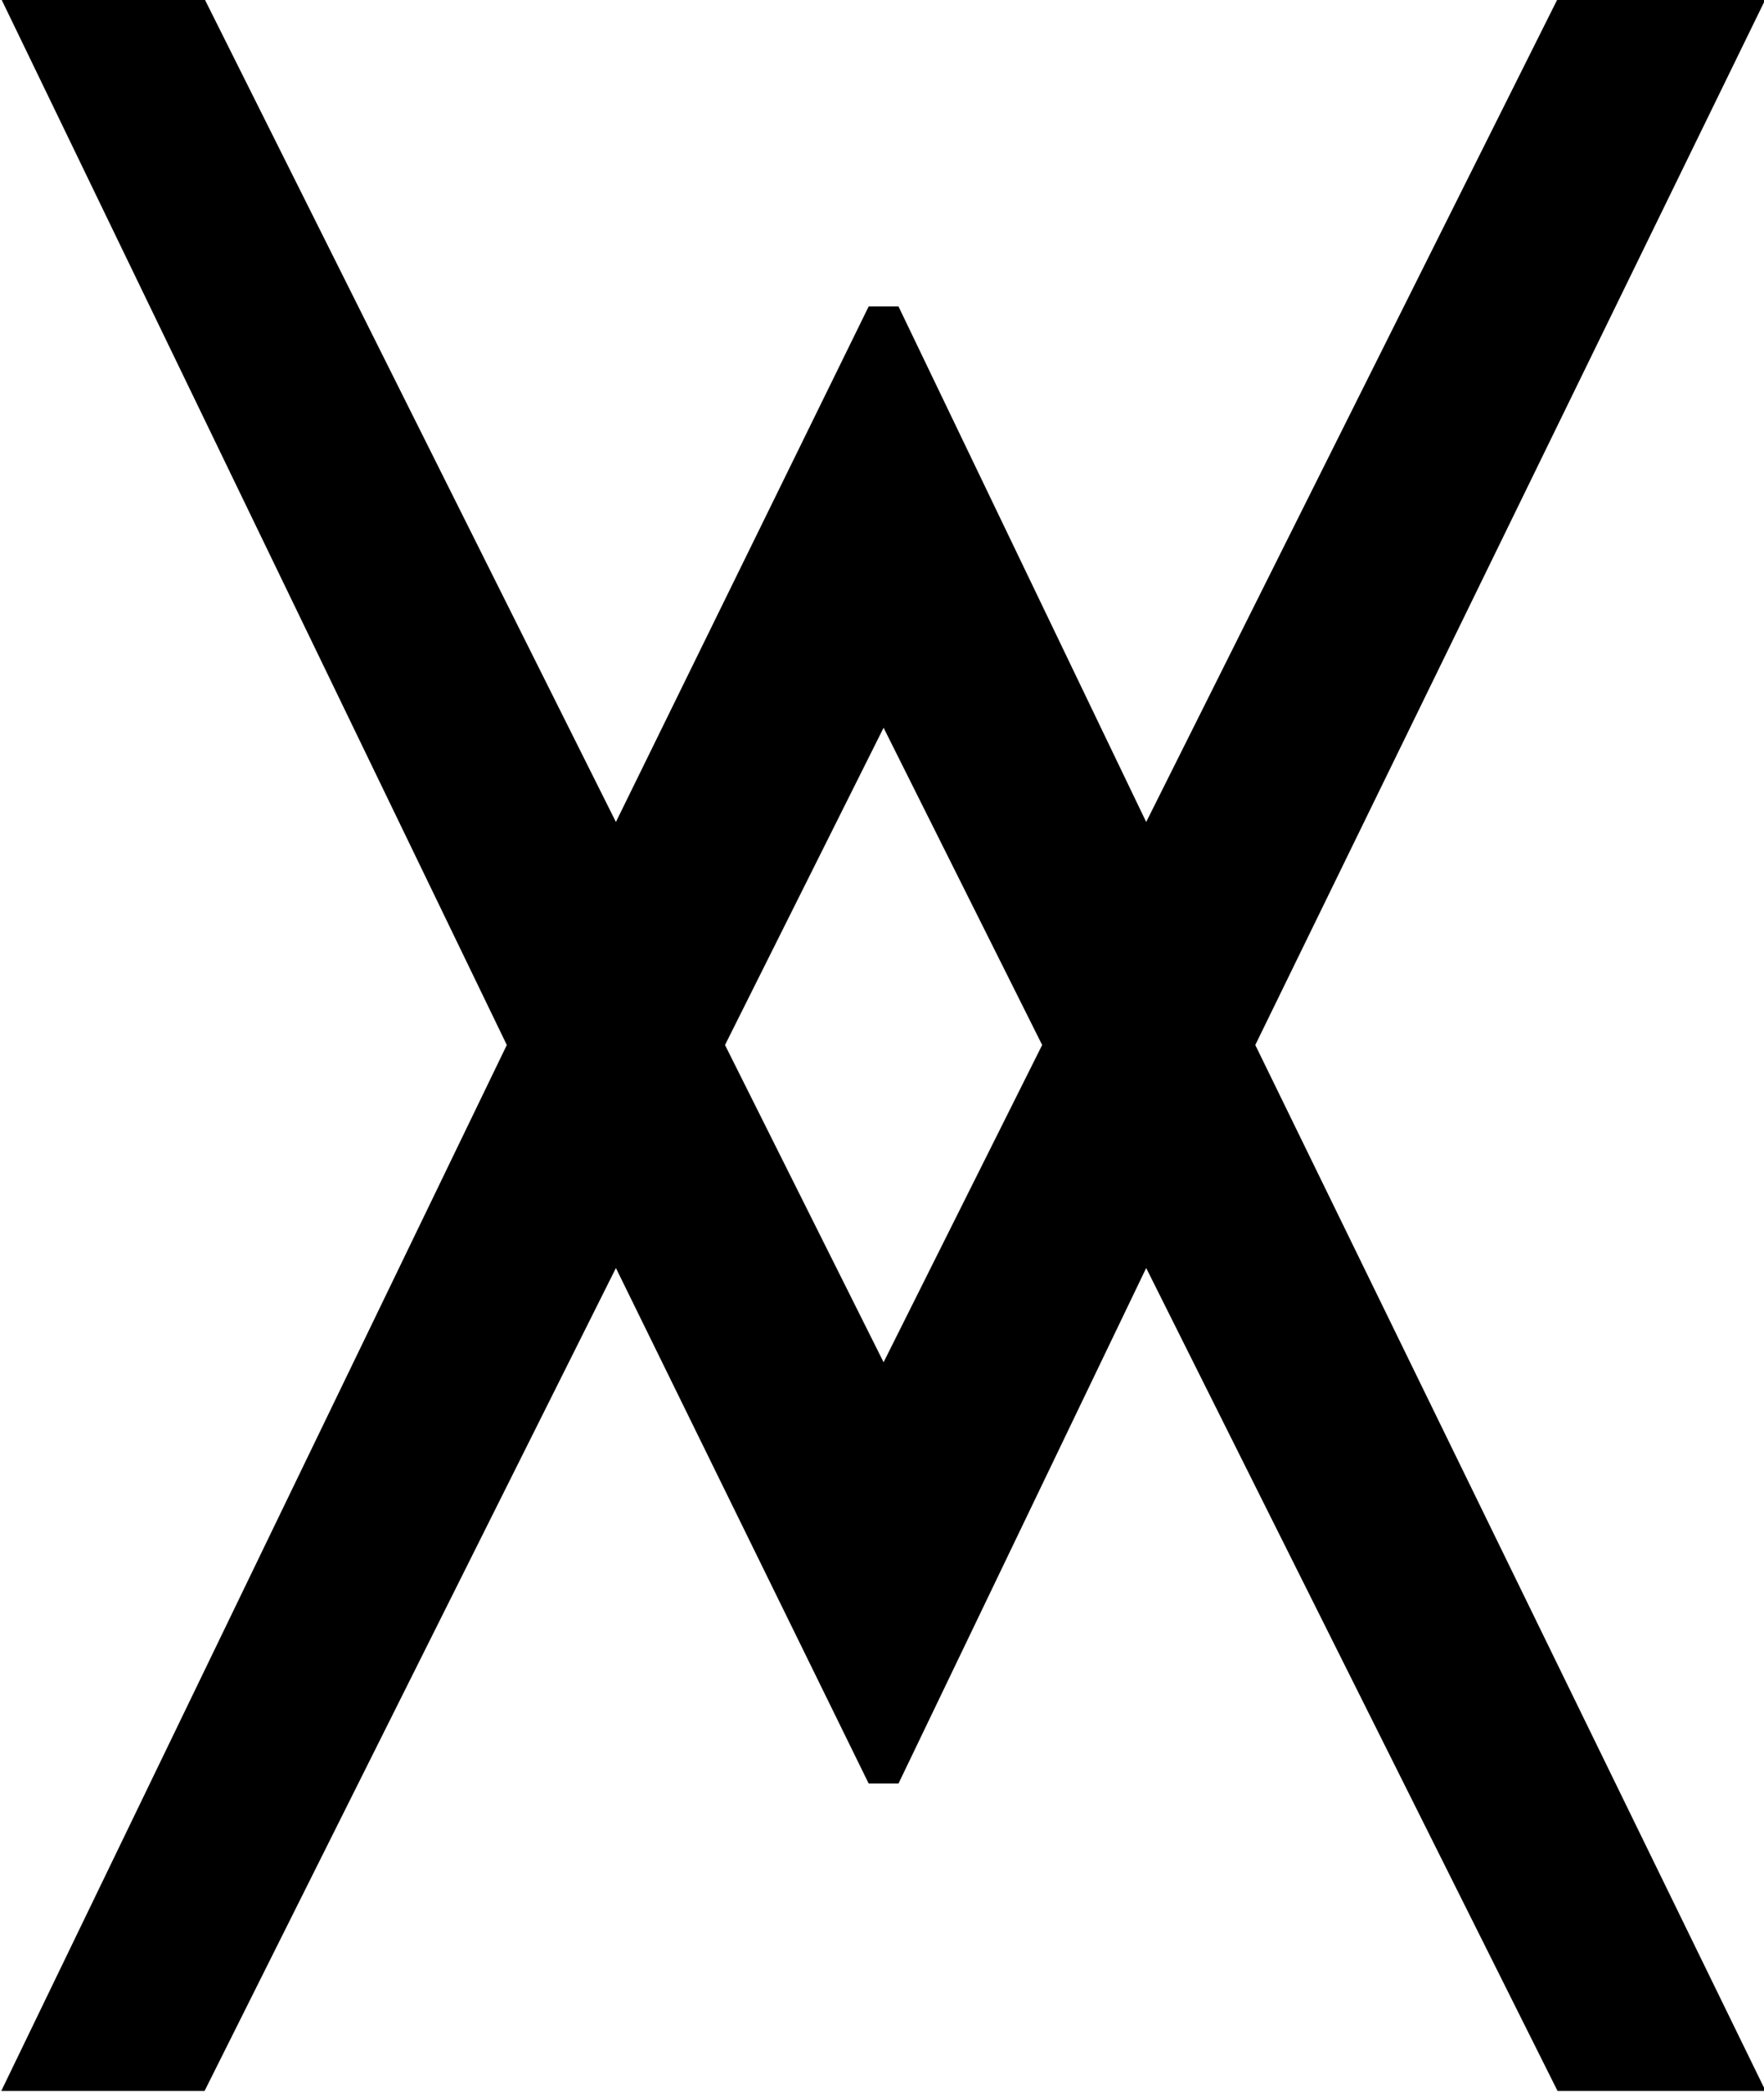 <?xml version="1.0" encoding="UTF-8"?>
<svg fill="#000000" width="5.562" height="6.594" version="1.1" viewBox="0 0 5.562 6.594" xmlns="http://www.w3.org/2000/svg" xmlns:xlink="http://www.w3.org/1999/xlink">
<defs>
<g id="a">
<path d="m5.875 0.766-1.609-3.297 1.609-3.297h-0.656l-1.297 2.594-0.781-1.625h-0.094l-0.797 1.625-1.297-2.594h-0.641l1.594 3.297-1.594 3.297h0.641l1.297-2.594 0.797 1.625h0.094l0.781-1.625 1.297 2.594zm-2.281-3.297-0.5 1-0.5-1 0.5-1z"/>
</g>
</defs>
<g transform="translate(-149.02 -128.94)">
<use x="148.712" y="134.765" xlink:href="#a"/>
</g>
</svg>
